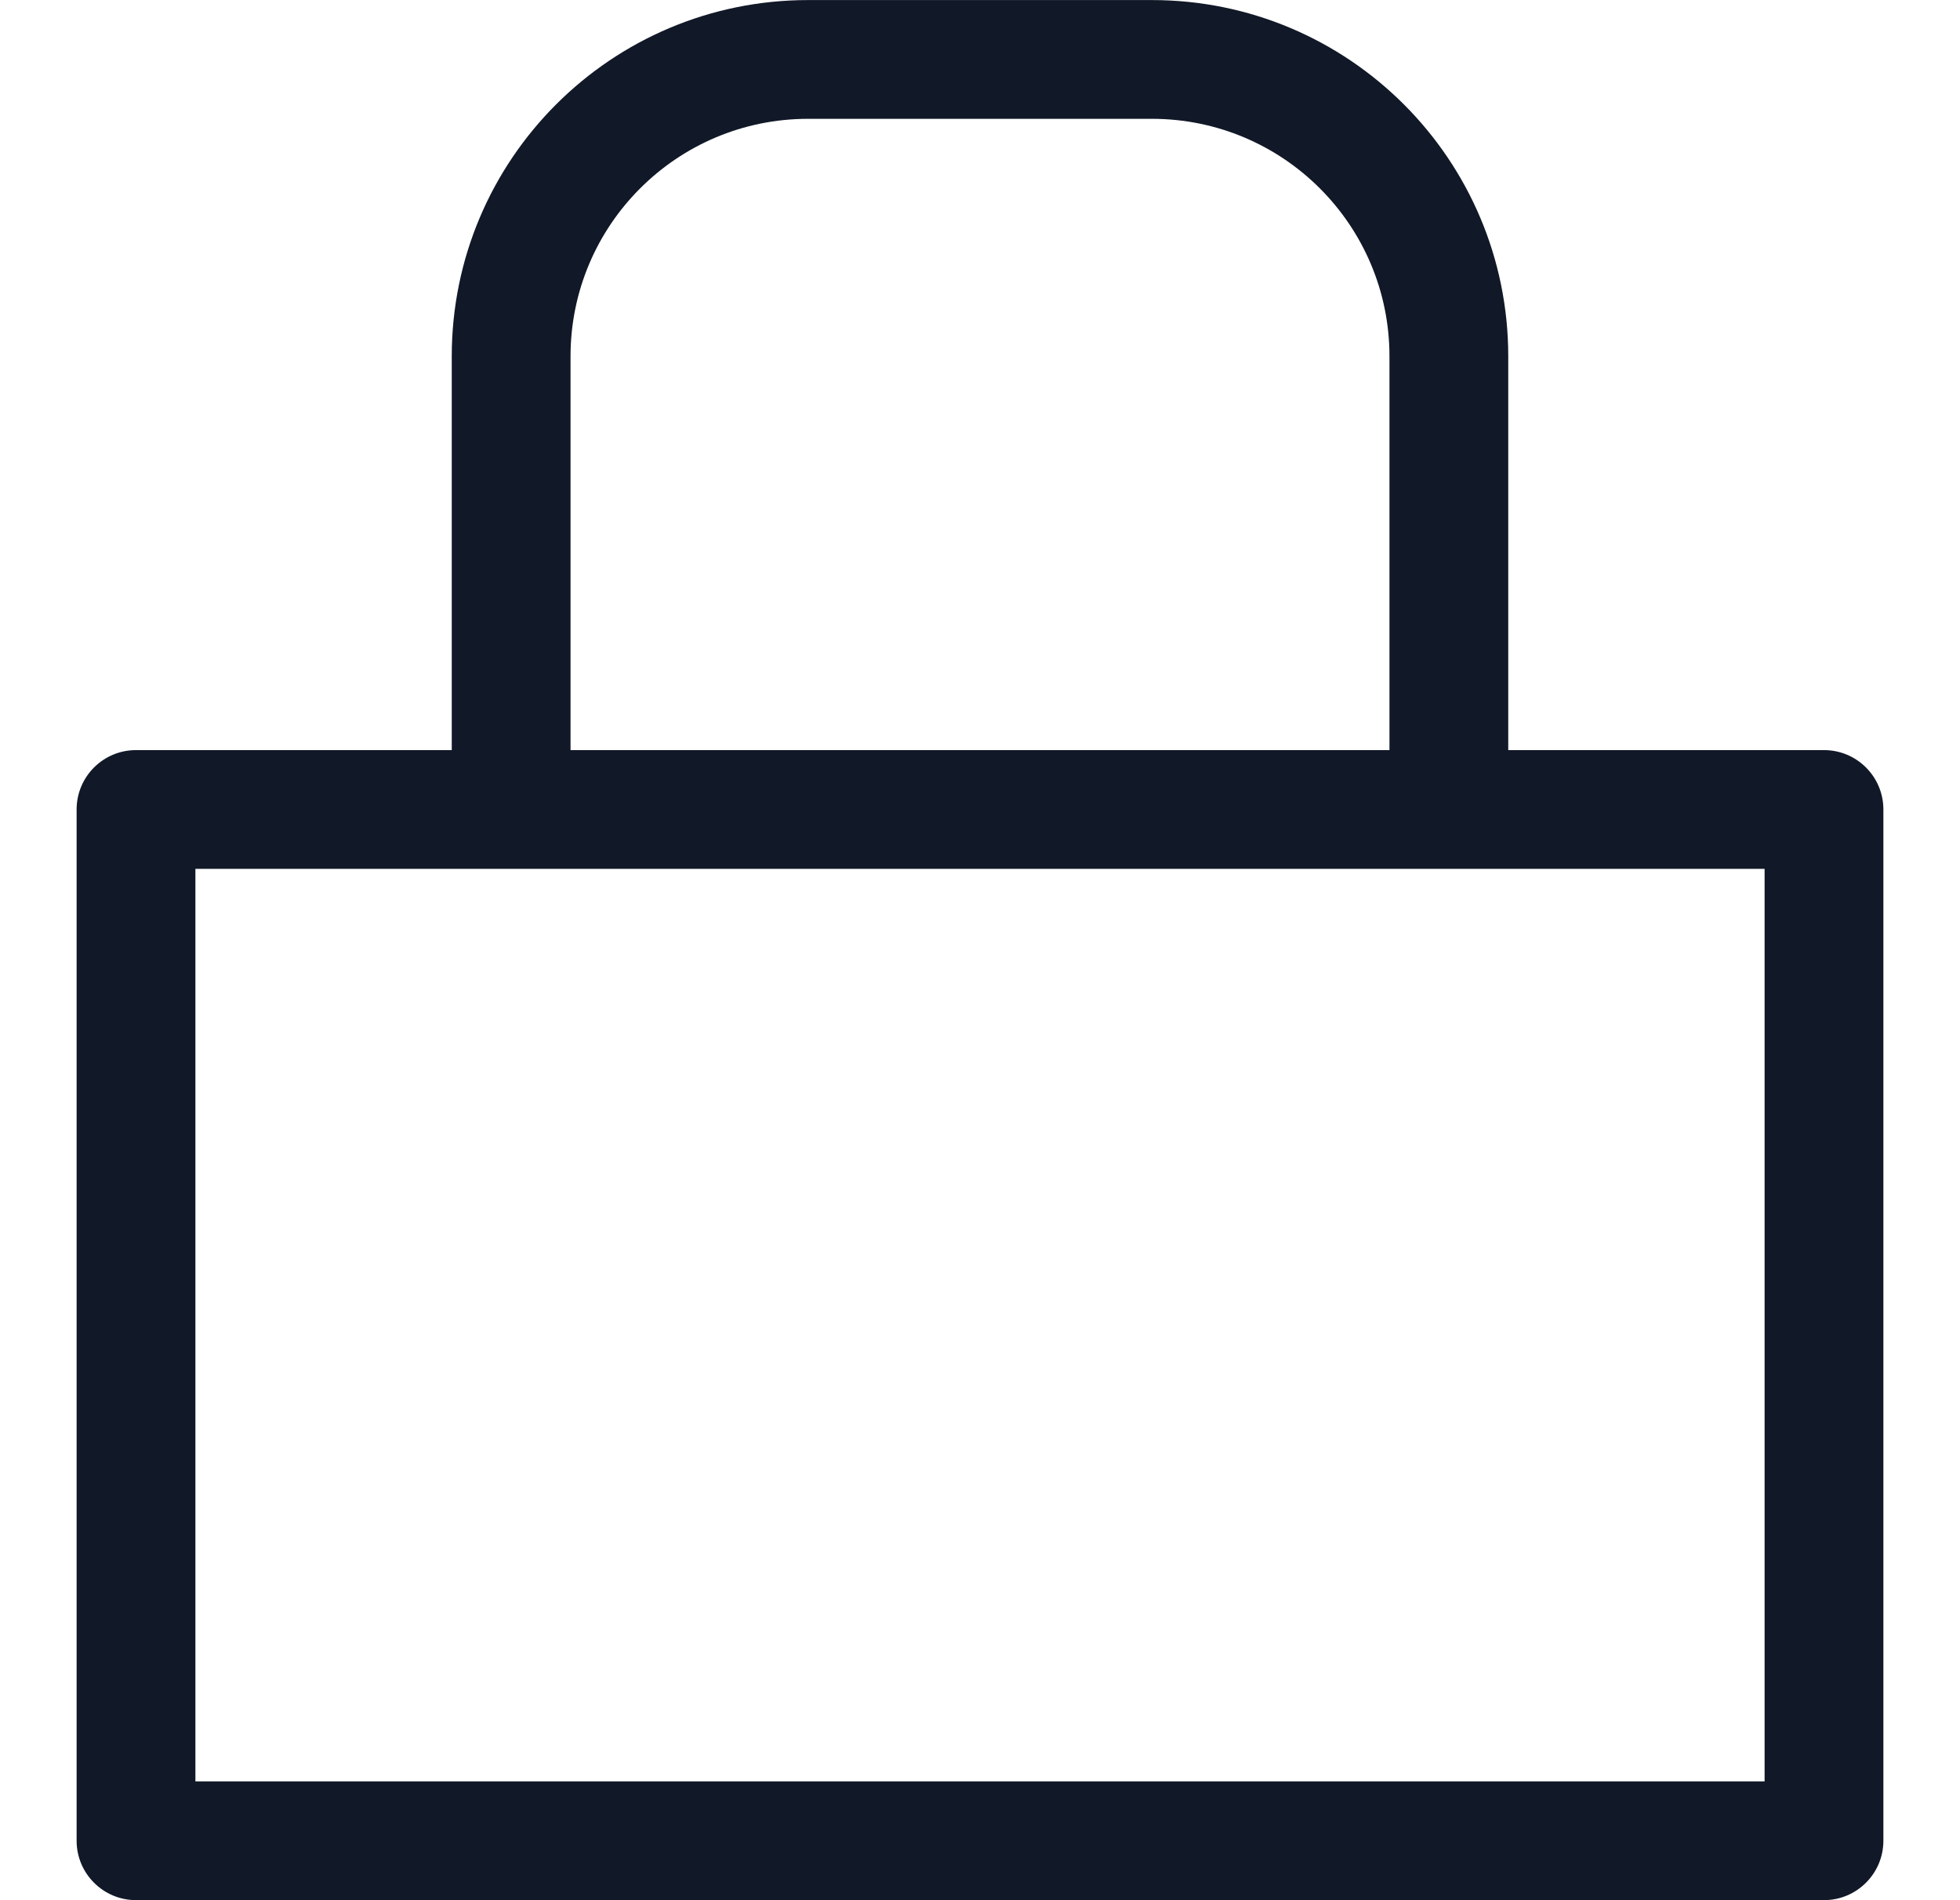 <svg width="33" height="32" viewBox="0 0 33 32" fill="none" xmlns="http://www.w3.org/2000/svg">
<path fill-rule="evenodd" clip-rule="evenodd" d="M13.606 0.001C10.292 0.001 7.606 2.687 7.606 6.001V12.632H2.29C1.738 12.632 1.29 13.079 1.29 13.632V30.999C1.29 31.551 1.738 31.999 2.29 31.999H30.71C31.262 31.999 31.71 31.551 31.71 30.999V13.632C31.71 13.079 31.262 12.632 30.71 12.632H25.394V6.001C25.394 2.687 22.708 0.001 19.394 0.001H13.606ZM9.606 6.001C9.606 3.792 11.397 2.001 13.606 2.001H19.394C21.603 2.001 23.394 3.792 23.394 6.001V12.632H9.606V6.001ZM3.29 29.999V14.632H29.71V29.999H3.29Z" fill="#111827"/>
</svg>
